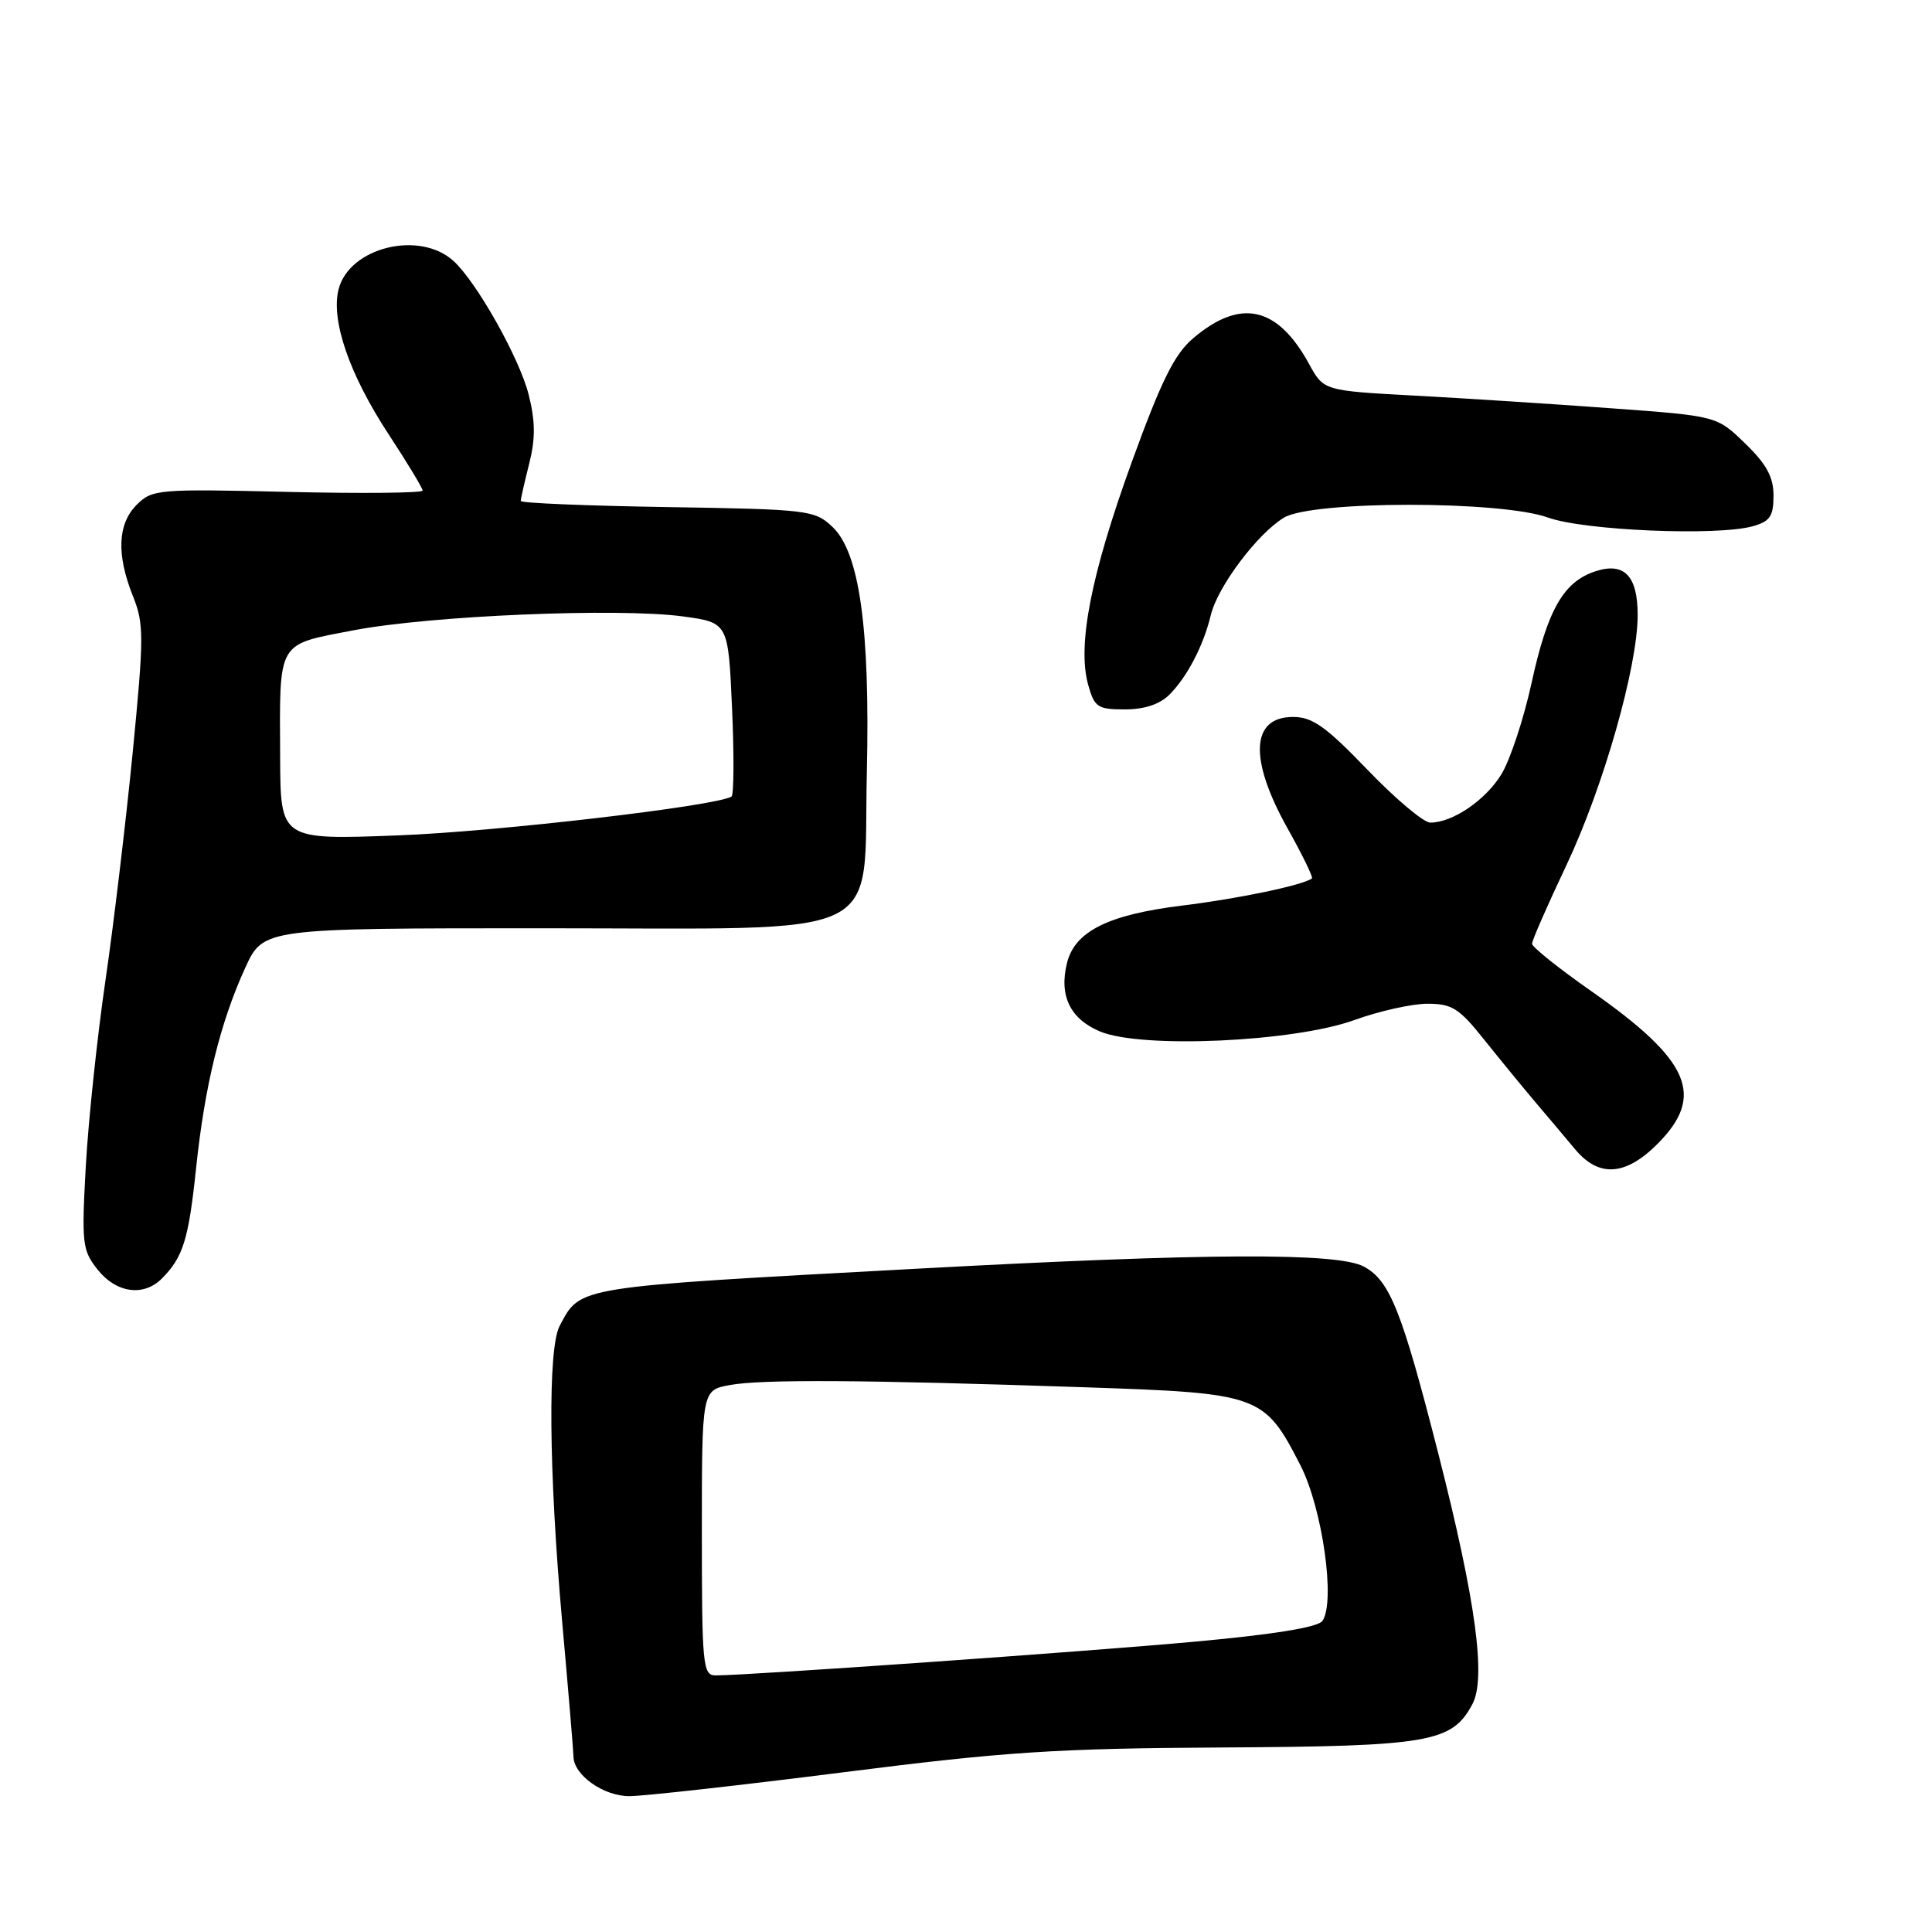 <?xml version="1.0" encoding="UTF-8" standalone="no"?>
<!DOCTYPE svg PUBLIC "-//W3C//DTD SVG 1.1//EN" "http://www.w3.org/Graphics/SVG/1.1/DTD/svg11.dtd" >
<svg xmlns="http://www.w3.org/2000/svg" xmlns:xlink="http://www.w3.org/1999/xlink" version="1.1" viewBox="0 0 256 256">
 <g >
 <path fill="currentColor"
d=" M 111.64 234.85 C 133.20 232.11 139.88 231.67 162.00 231.55 C 189.46 231.39 192.39 230.88 195.10 225.81 C 196.94 222.37 195.56 212.15 190.64 192.83 C 185.76 173.70 184.18 169.71 180.74 167.84 C 177.28 165.95 159.93 166.03 121.50 168.11 C 75.92 170.58 76.97 170.41 74.16 175.68 C 72.57 178.67 72.71 195.00 74.50 215.00 C 75.31 224.07 75.98 232.06 75.99 232.75 C 76.01 235.20 79.96 238.00 83.39 238.00 C 85.26 238.00 97.97 236.58 111.64 234.85 Z  M 21.44 169.42 C 24.26 166.59 24.99 164.27 25.98 154.81 C 27.13 143.86 29.17 135.52 32.49 128.25 C 34.89 123.00 34.89 123.00 71.89 123.00 C 118.44 123.00 114.34 124.97 114.86 102.41 C 115.30 83.22 113.89 73.19 110.29 69.80 C 107.94 67.59 107.10 67.49 88.42 67.19 C 77.74 67.02 69.00 66.66 69.00 66.38 C 69.00 66.11 69.50 63.89 70.12 61.44 C 70.96 58.11 70.94 55.82 70.05 52.29 C 68.84 47.47 63.14 37.34 60.08 34.57 C 55.57 30.49 46.31 32.77 44.87 38.31 C 43.81 42.41 46.29 49.62 51.49 57.54 C 53.97 61.32 56.00 64.68 56.00 65.00 C 56.00 65.33 47.95 65.41 38.12 65.18 C 20.95 64.77 20.16 64.84 18.12 66.88 C 15.58 69.42 15.41 73.47 17.61 78.98 C 19.09 82.67 19.08 84.34 17.58 99.75 C 16.67 108.96 15.05 122.58 13.96 130.00 C 12.88 137.43 11.71 148.45 11.37 154.50 C 10.80 164.81 10.90 165.67 12.95 168.25 C 15.42 171.34 19.02 171.84 21.44 169.42 Z  M 219.60 151.60 C 225.99 145.21 223.98 140.53 210.88 131.35 C 206.54 128.32 203.00 125.48 203.00 125.05 C 203.00 124.62 205.05 119.94 207.55 114.66 C 212.45 104.31 217.00 88.35 217.00 81.49 C 217.00 76.27 215.20 74.43 211.34 75.72 C 207.17 77.11 205.06 80.81 202.96 90.41 C 201.91 95.24 200.09 100.73 198.93 102.62 C 196.80 106.06 192.47 109.00 189.52 109.00 C 188.64 109.00 184.90 105.85 181.20 102.00 C 175.68 96.26 173.91 95.00 171.34 95.00 C 165.75 95.00 165.47 100.57 170.59 109.73 C 172.57 113.26 174.03 116.26 173.84 116.40 C 172.56 117.31 164.11 119.08 156.59 120.00 C 146.86 121.20 142.44 123.40 141.39 127.57 C 140.30 131.92 141.79 135.01 145.77 136.68 C 151.29 138.98 171.40 138.07 179.47 135.16 C 182.75 133.97 187.10 133.00 189.15 133.00 C 192.39 133.00 193.36 133.61 196.65 137.75 C 198.74 140.36 201.81 144.11 203.47 146.07 C 205.14 148.03 207.51 150.85 208.74 152.32 C 211.86 156.04 215.39 155.81 219.60 151.60 Z  M 154.95 92.05 C 157.31 89.69 159.47 85.54 160.44 81.50 C 161.34 77.73 166.65 70.67 170.15 68.58 C 173.94 66.33 198.88 66.32 205.12 68.58 C 209.88 70.30 227.54 71.05 232.25 69.73 C 234.53 69.09 235.00 68.41 235.00 65.68 C 235.00 63.21 234.08 61.51 231.25 58.77 C 227.50 55.12 227.50 55.12 213.50 54.10 C 205.80 53.53 194.08 52.78 187.45 52.42 C 175.39 51.77 175.39 51.77 173.45 48.21 C 169.26 40.57 164.37 39.49 158.09 44.83 C 155.62 46.93 153.88 50.44 149.96 61.24 C 144.57 76.11 142.73 85.46 144.18 90.71 C 145.02 93.72 145.43 94.00 149.05 94.00 C 151.63 94.00 153.67 93.33 154.95 92.05 Z  M 93.00 203.11 C 93.00 184.22 93.00 184.22 96.68 183.53 C 100.86 182.75 114.47 182.83 143.68 183.82 C 166.96 184.60 167.50 184.80 172.29 194.11 C 175.22 199.81 176.99 212.23 175.23 214.78 C 174.65 215.62 168.80 216.57 158.42 217.52 C 143.91 218.85 99.14 222.00 94.81 222.00 C 93.13 222.00 93.00 220.66 93.00 203.11 Z  M 37.12 100.42 C 37.05 84.72 36.61 85.49 46.84 83.52 C 57.03 81.57 81.94 80.52 90.50 81.68 C 96.50 82.50 96.50 82.50 97.00 93.85 C 97.28 100.09 97.24 105.36 96.93 105.55 C 94.87 106.81 65.86 110.19 52.84 110.69 C 37.17 111.29 37.17 111.29 37.12 100.42 Z "/>
</g>
</svg>